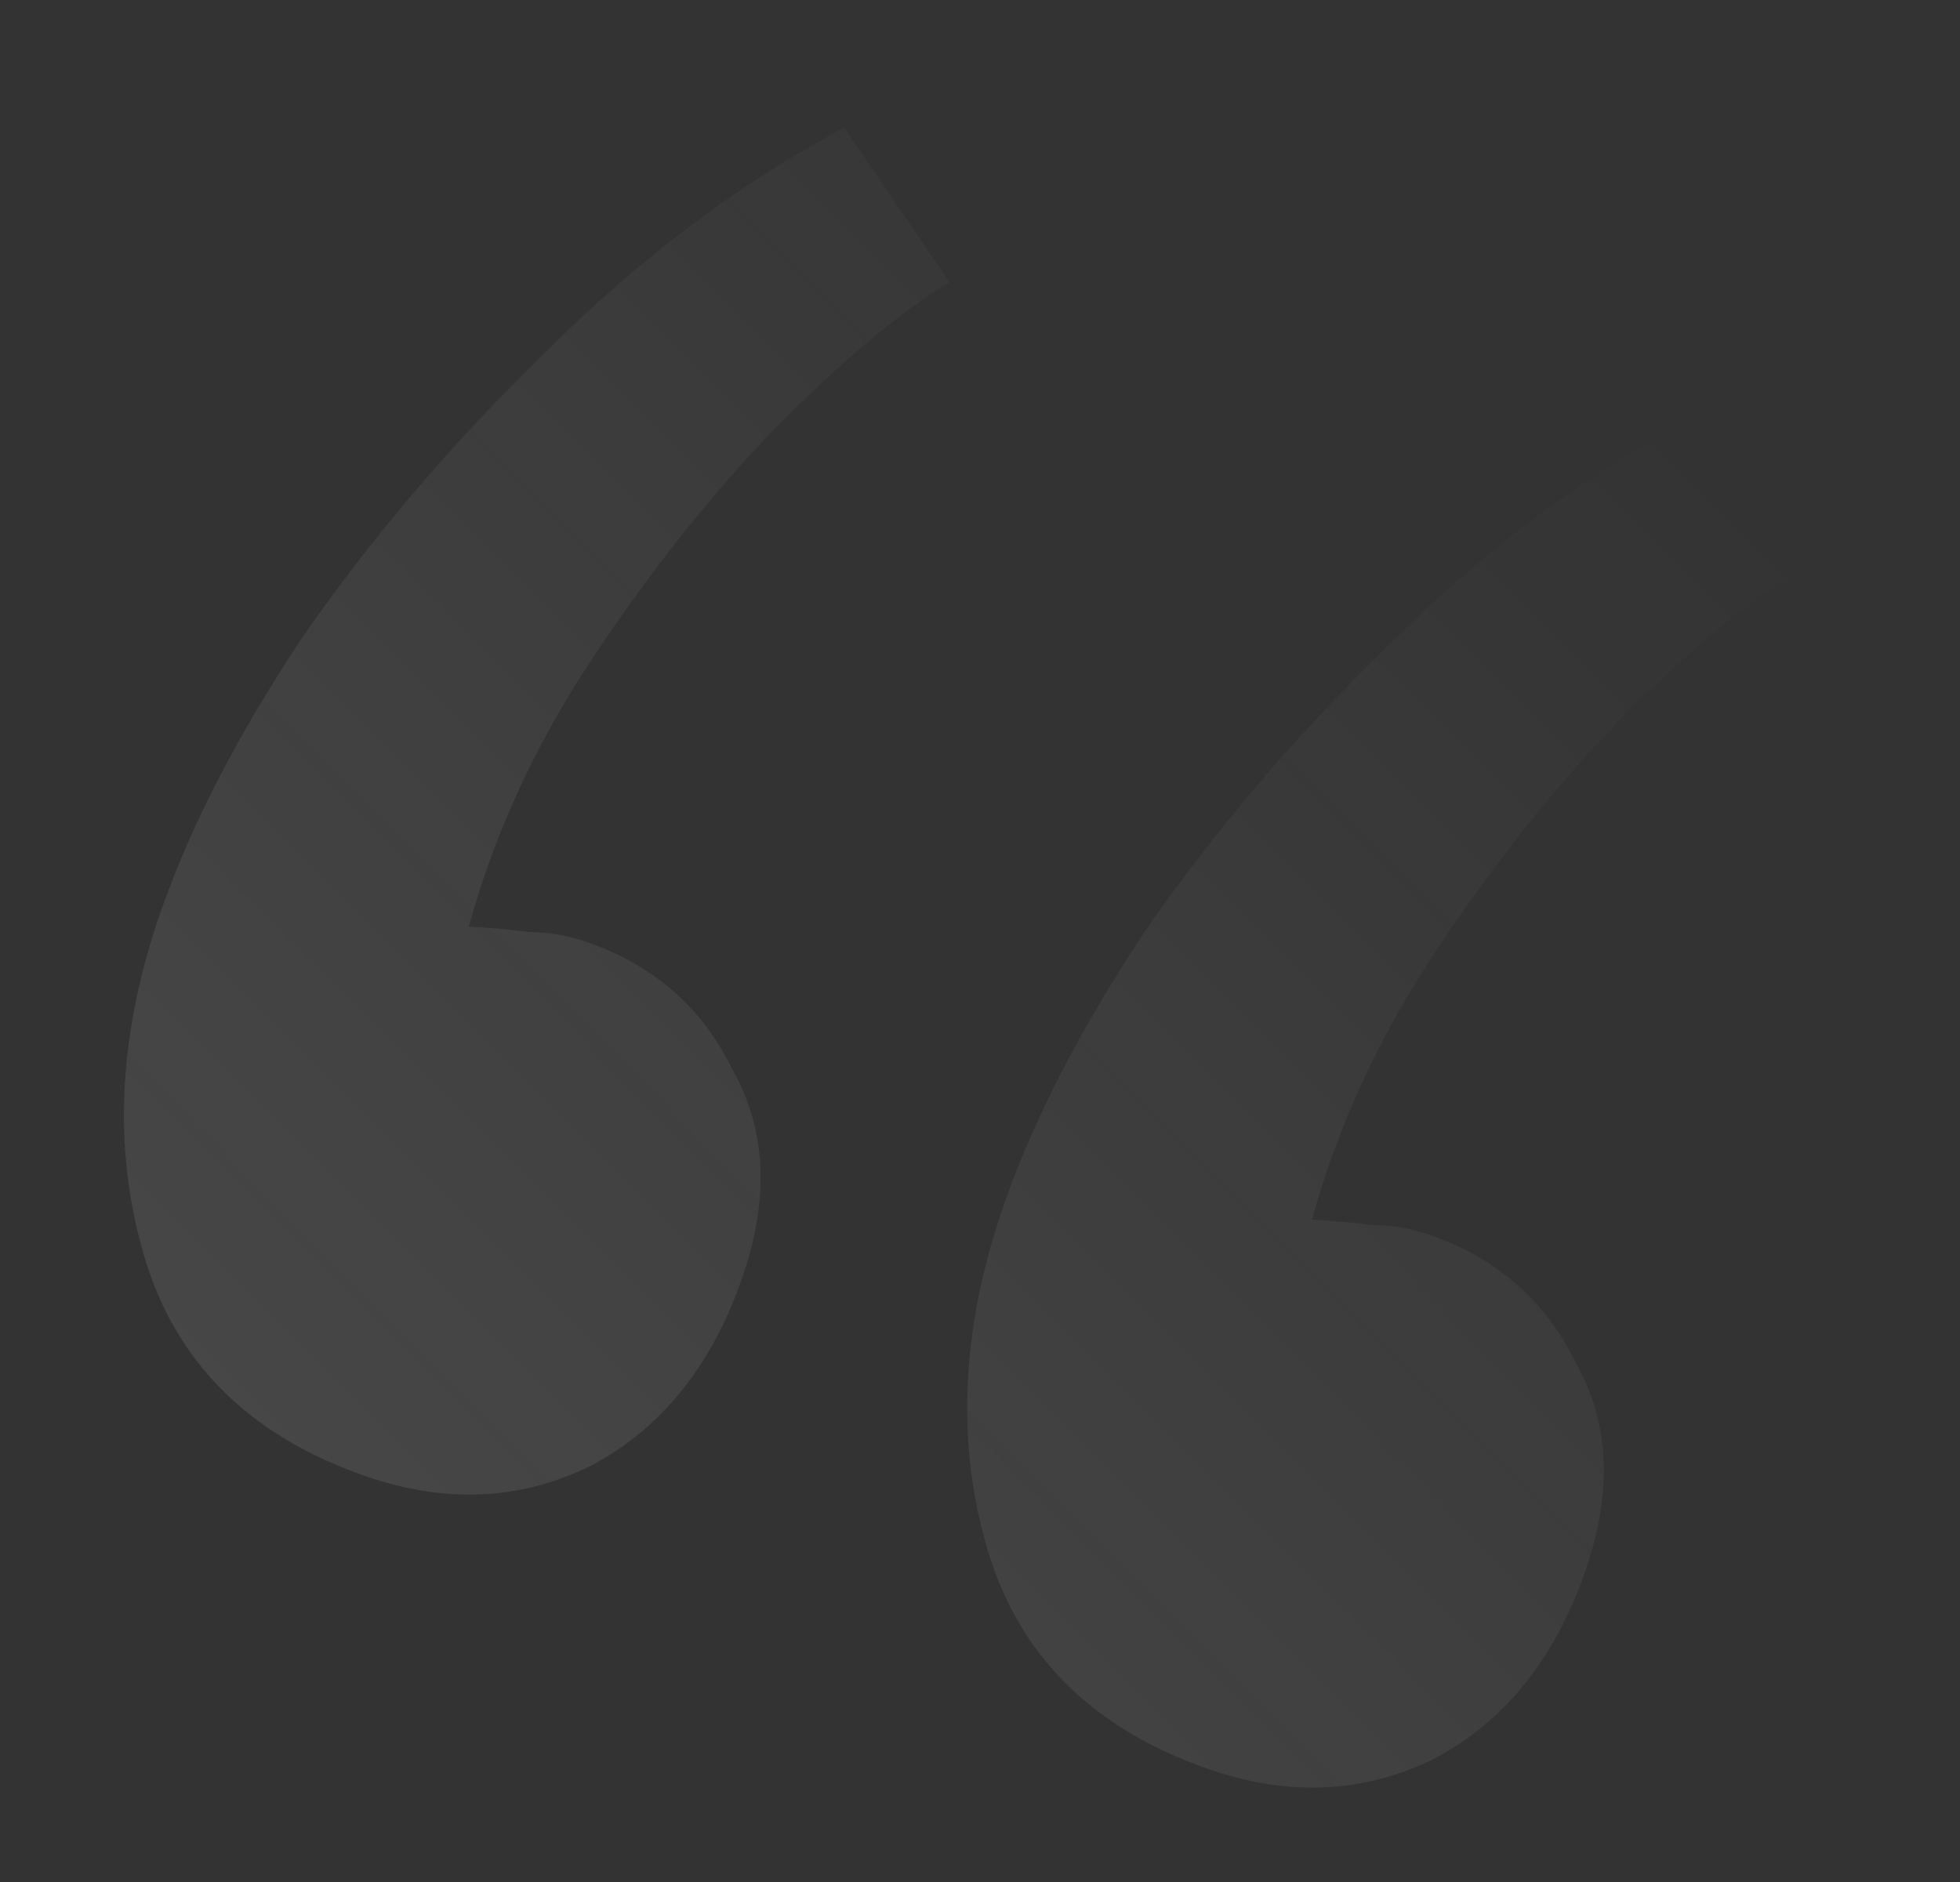 <svg width="101" height="97" viewBox="0 0 101 97" fill="none" xmlns="http://www.w3.org/2000/svg">
<rect x="0" y="0" width="101" height="97" fill="#333333" stroke="none"/>
<path d="M43.501 6.577L48.933 14.552C46.49 15.997 43.507 18.489 39.983 22.028C36.671 25.465 33.537 29.404 30.582 33.847C27.626 38.289 25.485 42.927 24.158 47.759C25.369 47.827 26.396 47.919 27.238 48.036C28.292 48.049 29.291 48.22 30.236 48.548C33.699 49.752 36.201 51.945 37.742 55.127C39.495 58.207 39.66 61.793 38.237 65.886C36.651 70.452 34.026 73.686 30.365 75.59C26.759 77.336 22.909 77.497 18.816 76.075C12.834 73.996 9.034 70.205 7.418 64.702C5.801 59.2 6.087 53.3 8.276 47.003C9.808 42.595 12.24 37.882 15.572 32.865C19.116 27.744 23.29 22.843 28.094 18.161C32.952 13.321 38.087 9.459 43.501 6.577ZM86.951 21.679L92.384 29.654C89.941 31.099 86.957 33.591 83.433 37.13C80.121 40.567 76.988 44.506 74.032 48.949C71.076 53.392 68.935 58.029 67.608 62.861C68.82 62.929 69.847 63.022 70.688 63.138C71.742 63.151 72.742 63.322 73.686 63.65C77.15 64.854 79.652 67.047 81.192 70.229C82.945 73.309 83.11 76.895 81.688 80.988C80.101 85.554 77.477 88.788 73.816 90.692C70.209 92.438 66.359 92.599 62.266 91.177C56.284 89.097 52.484 85.307 50.868 79.804C49.252 74.302 49.538 68.402 51.726 62.105C53.258 57.697 55.69 52.984 59.022 47.967C62.566 42.846 66.74 37.945 71.544 33.263C76.402 28.423 81.538 24.561 86.951 21.679Z" fill="url(#paint0_linear_68_8)"/>
<defs>
<linearGradient id="paint0_linear_68_8" x1="66.942" y1="2.117" x2="-251.985" y2="320.507" gradientUnits="userSpaceOnUse">
<stop stop-color="#FCFCFC" stop-opacity="0"/>
<stop offset="1" stop-color="white" stop-opacity="0.5"/>
</linearGradient>
</defs>
</svg>
